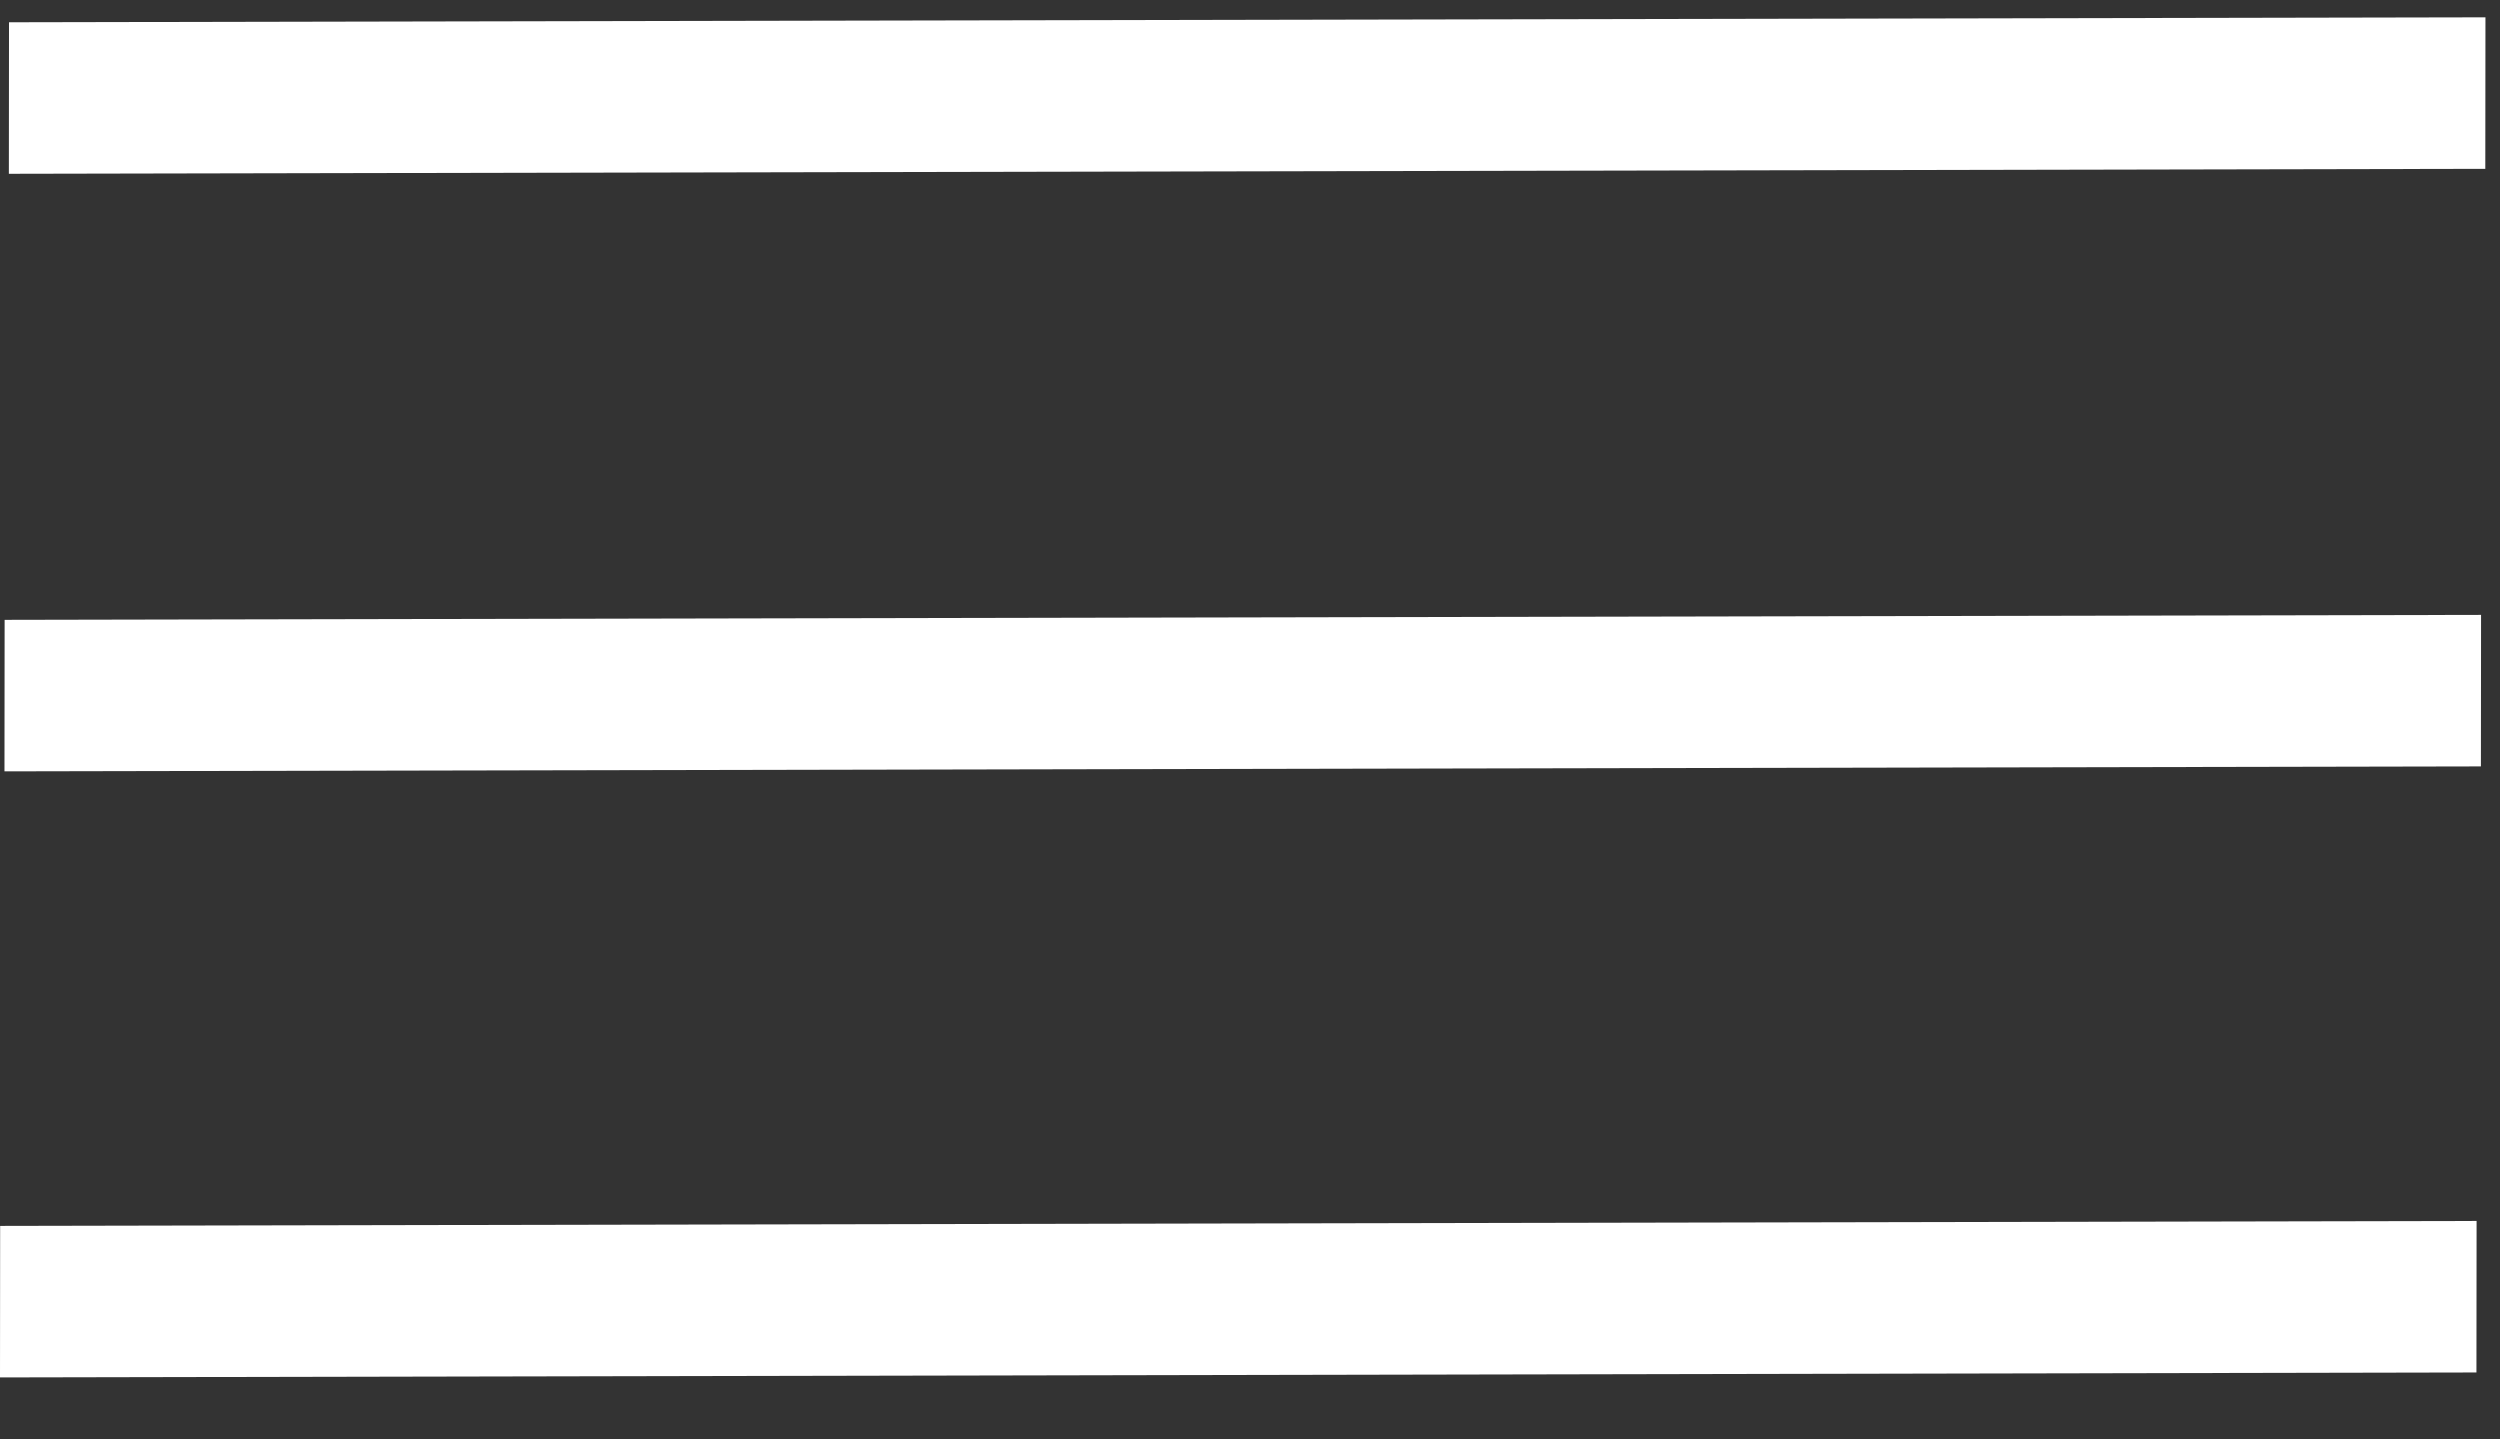 <svg width="33" height="19" viewBox="0 0 33 19" fill="none" xmlns="http://www.w3.org/2000/svg">
<rect x="0" y="0" width="33" height="19" fill="#333333" stroke="none"/>
<line y1="-1" x2="32.689" y2="-1" transform="matrix(1 -0.002 -0.001 1 0.117 2.294)" stroke="white" stroke-width="2"/>
<line y1="-1" x2="32.689" y2="-1" transform="matrix(1 -0.002 -0.001 1 0.059 10.182)" stroke="white" stroke-width="2"/>
<line y1="-1" x2="32.689" y2="-1" transform="matrix(1 -0.002 -0.001 1 0 18.182)" stroke="white" stroke-width="2"/>
</svg>
